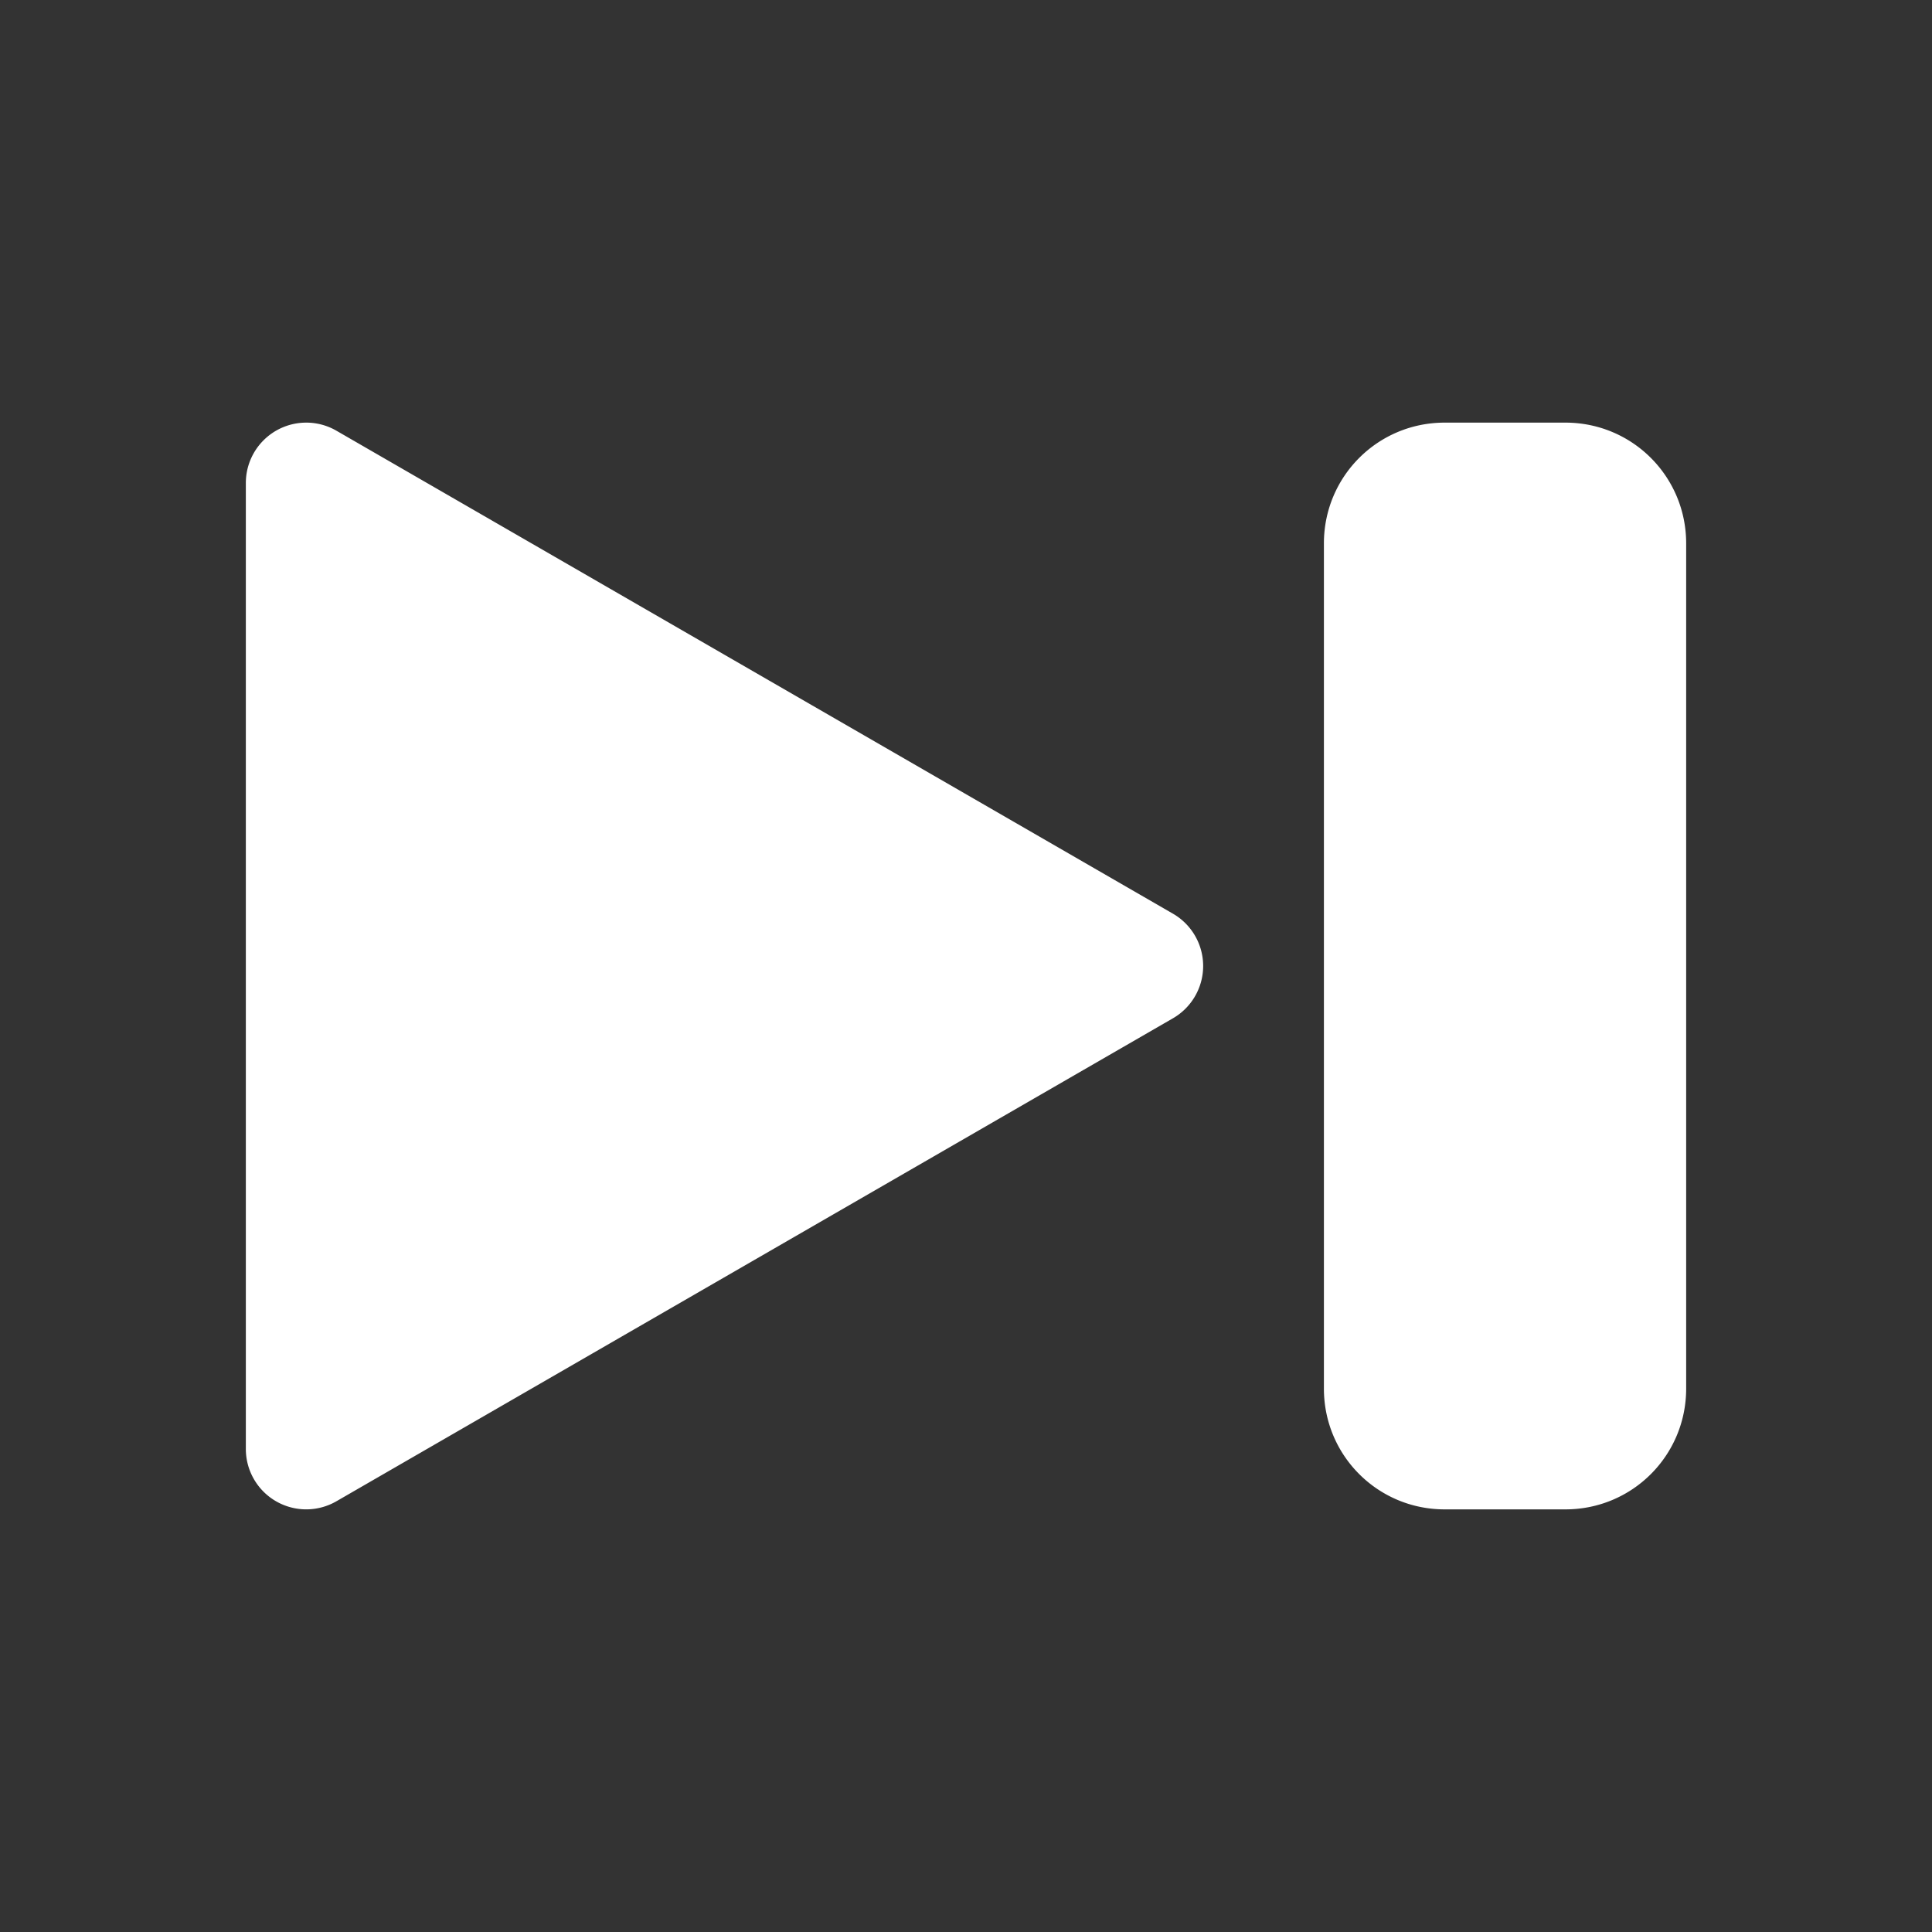 <svg xmlns="http://www.w3.org/2000/svg" width="512" height="512" viewBox="0 0 512 512" fill="#fff"><rect x="0" y="0" width="512" height="512" fill="#333333" stroke="none"/><path d="m81.15 112a16.002 16.002 0 0 0-16 15.998v256a16.002 16.002 0 0 0 24 13.855l221.7-128a16.002 16.002 0 0 0 0-27.713l-221.7-128a16.002 16.002 0 0 0-8-2.143zm301.7 0c-17.728 0-32 14.272-32 32v224c0 17.728 14.272 32 32 32h32c17.728 0 32-14.272 32-32v-224c0-17.728-14.272-32-32-32z"/></svg>